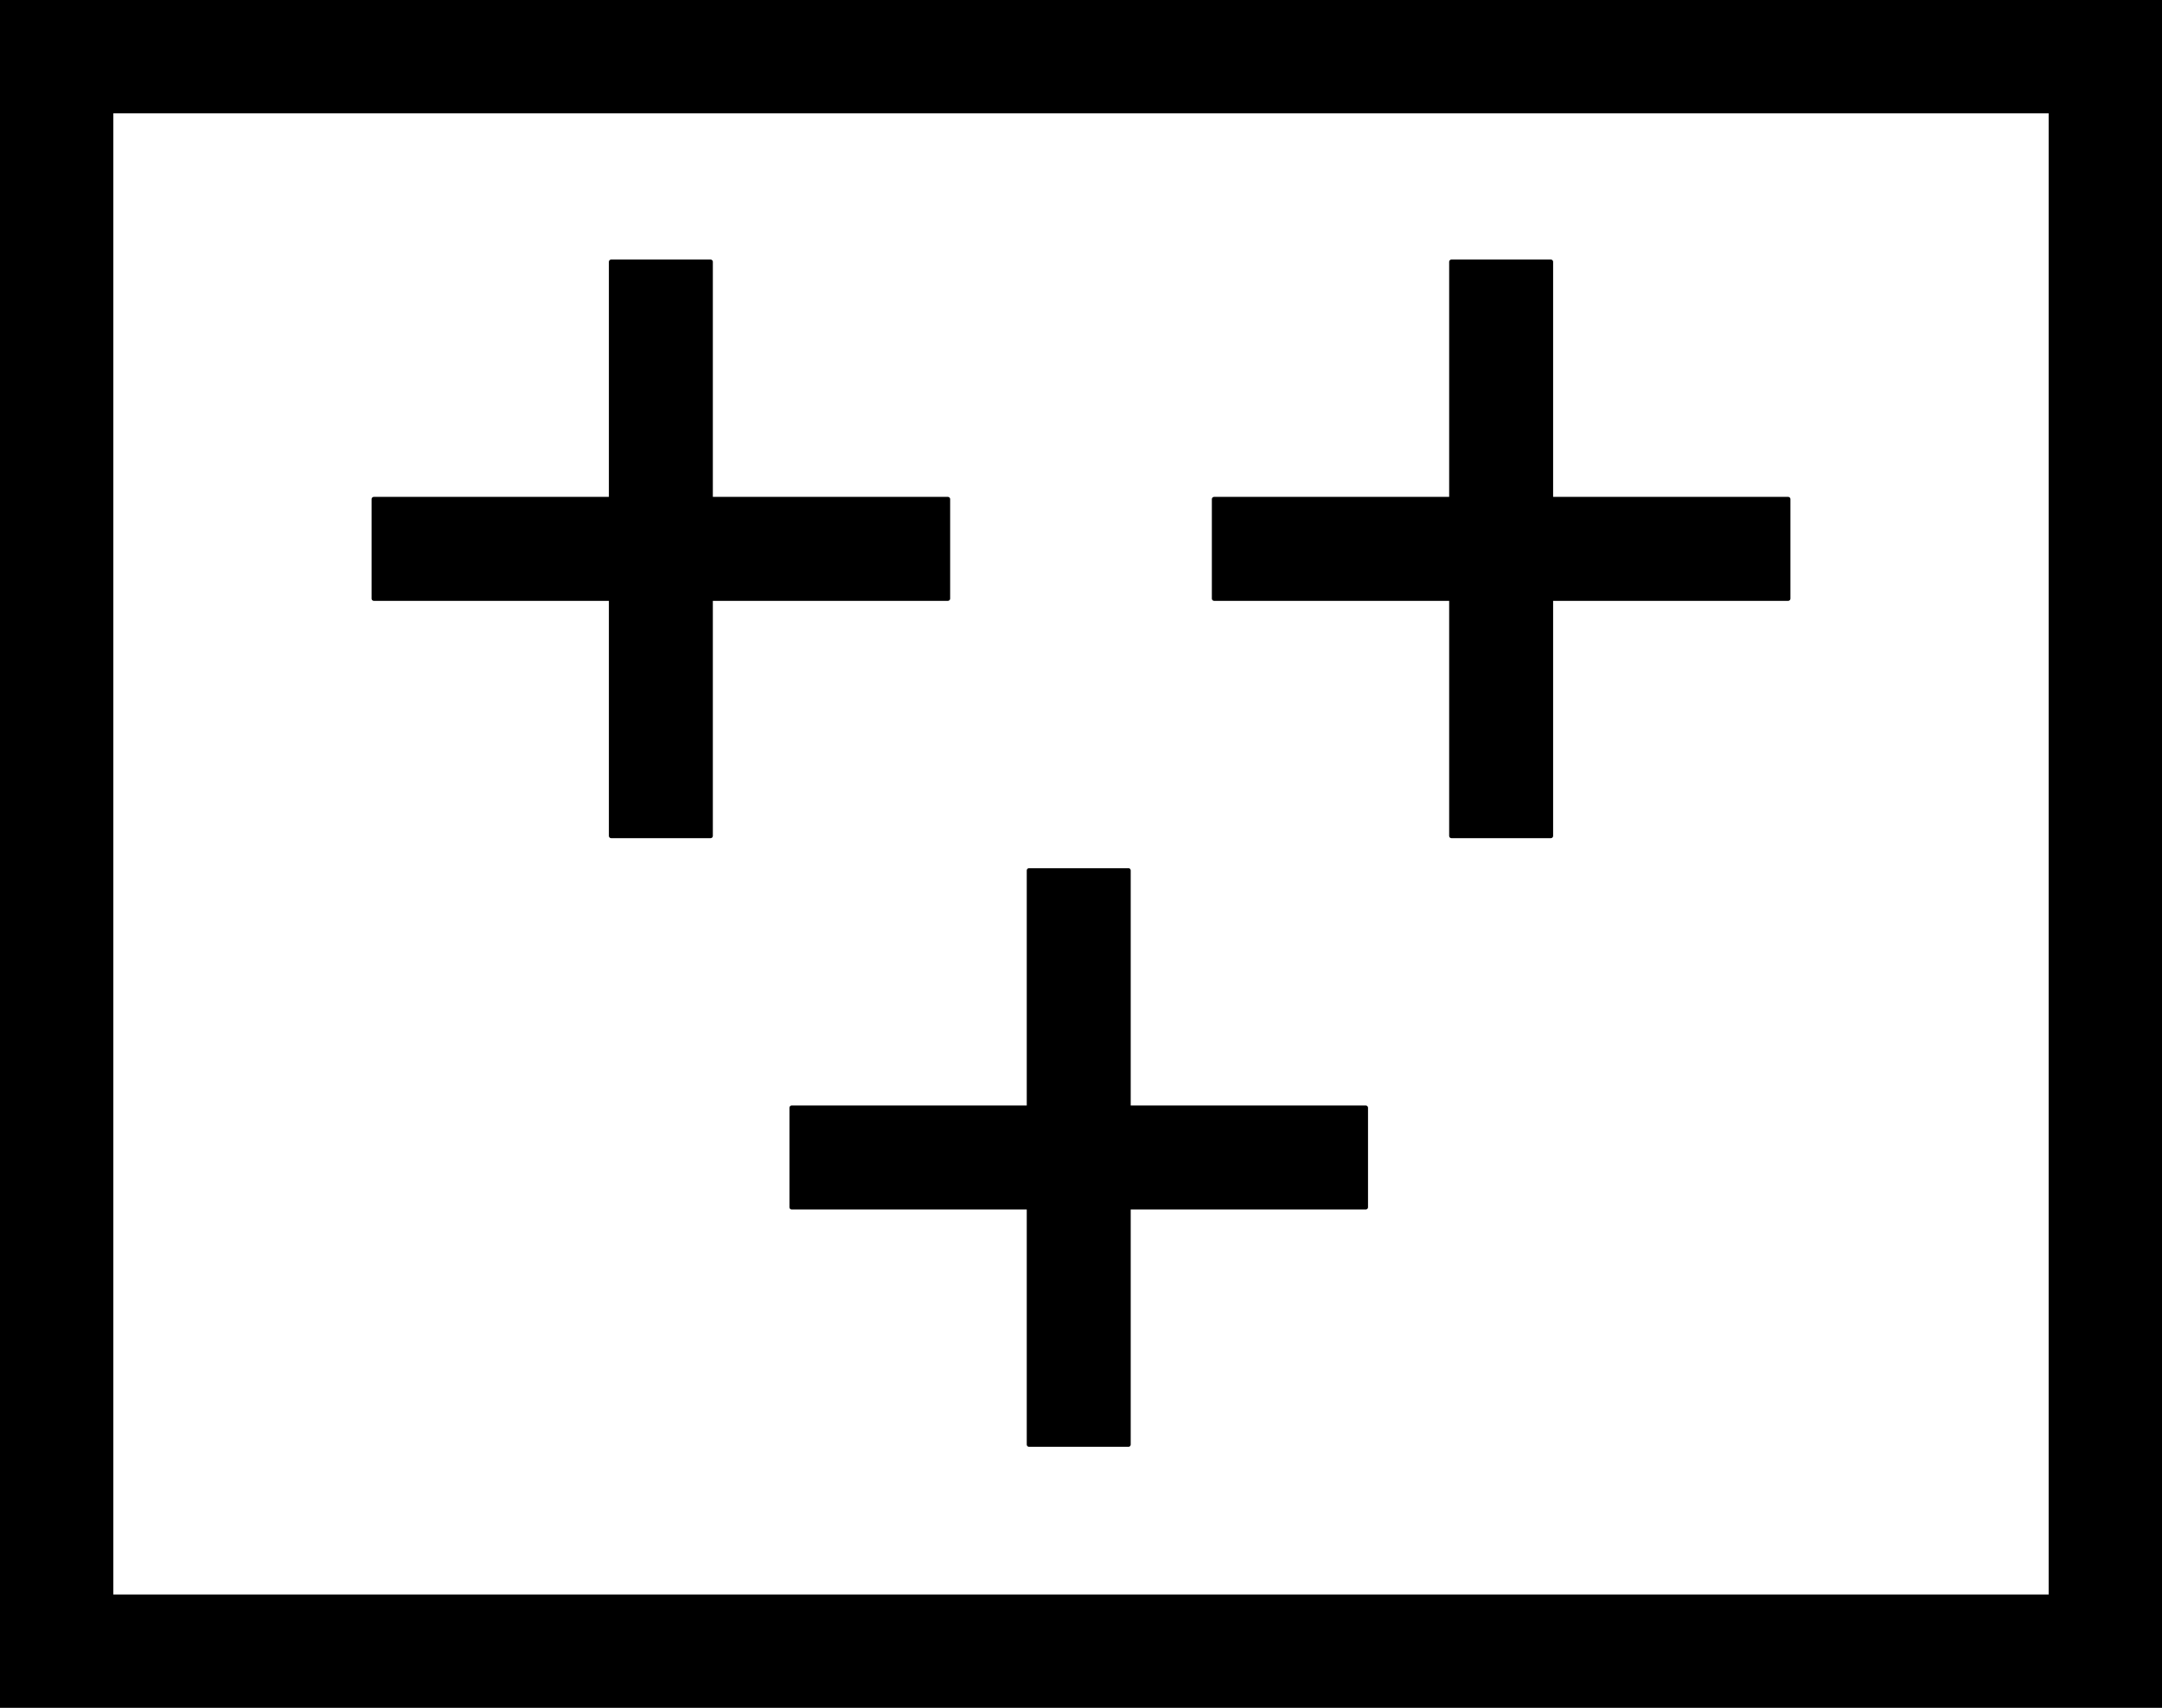 <?xml version="1.0" encoding="UTF-8" standalone="no"?><!DOCTYPE svg PUBLIC "-//W3C//DTD SVG 1.1//EN" "http://www.w3.org/Graphics/SVG/1.1/DTD/svg11.dtd"><svg width="100%" height="100%" viewBox="0 0 357 282" version="1.1" xmlns="http://www.w3.org/2000/svg" xmlns:xlink="http://www.w3.org/1999/xlink" xml:space="preserve" xmlns:serif="http://www.serif.com/" style="fill-rule:evenodd;clip-rule:evenodd;stroke-linejoin:round;stroke-miterlimit:1.414;"><rect id="_3370" serif:id="3370" x="0" y="0" width="357" height="282" style="fill:none;"/><path d="M357,282l-357,0l0,-282l357,0l0,282Zm-338.284,-263.284l0,244.568l319.568,0l0,-244.568l-319.568,0Z"/><path d="M156.519,98.838l-39.186,0l0,39.186l-16.416,0l0,-39.186l-39.186,0l0,-16.417l39.186,0l0,-39.186l16.416,0l0,39.186l39.186,0l0,16.417Z" style="fill-rule:nonzero;stroke:#000;stroke-width:0.75px;"/><path d="M295.269,98.838l-39.186,0l0,39.186l-16.416,0l0,-39.186l-39.186,0l0,-16.417l39.186,0l0,-39.186l16.416,0l0,39.186l39.186,0l0,16.417Z" style="fill-rule:nonzero;stroke:#000;stroke-width:0.75px;"/><path d="M225.519,199.338l-39.186,0l0,39.186l-16.416,0l0,-39.186l-39.186,0l0,-16.417l39.186,0l0,-39.186l16.416,0l0,39.186l39.186,0l0,16.417Z" style="fill-rule:nonzero;stroke:#000;stroke-width:0.75px;"/></svg>